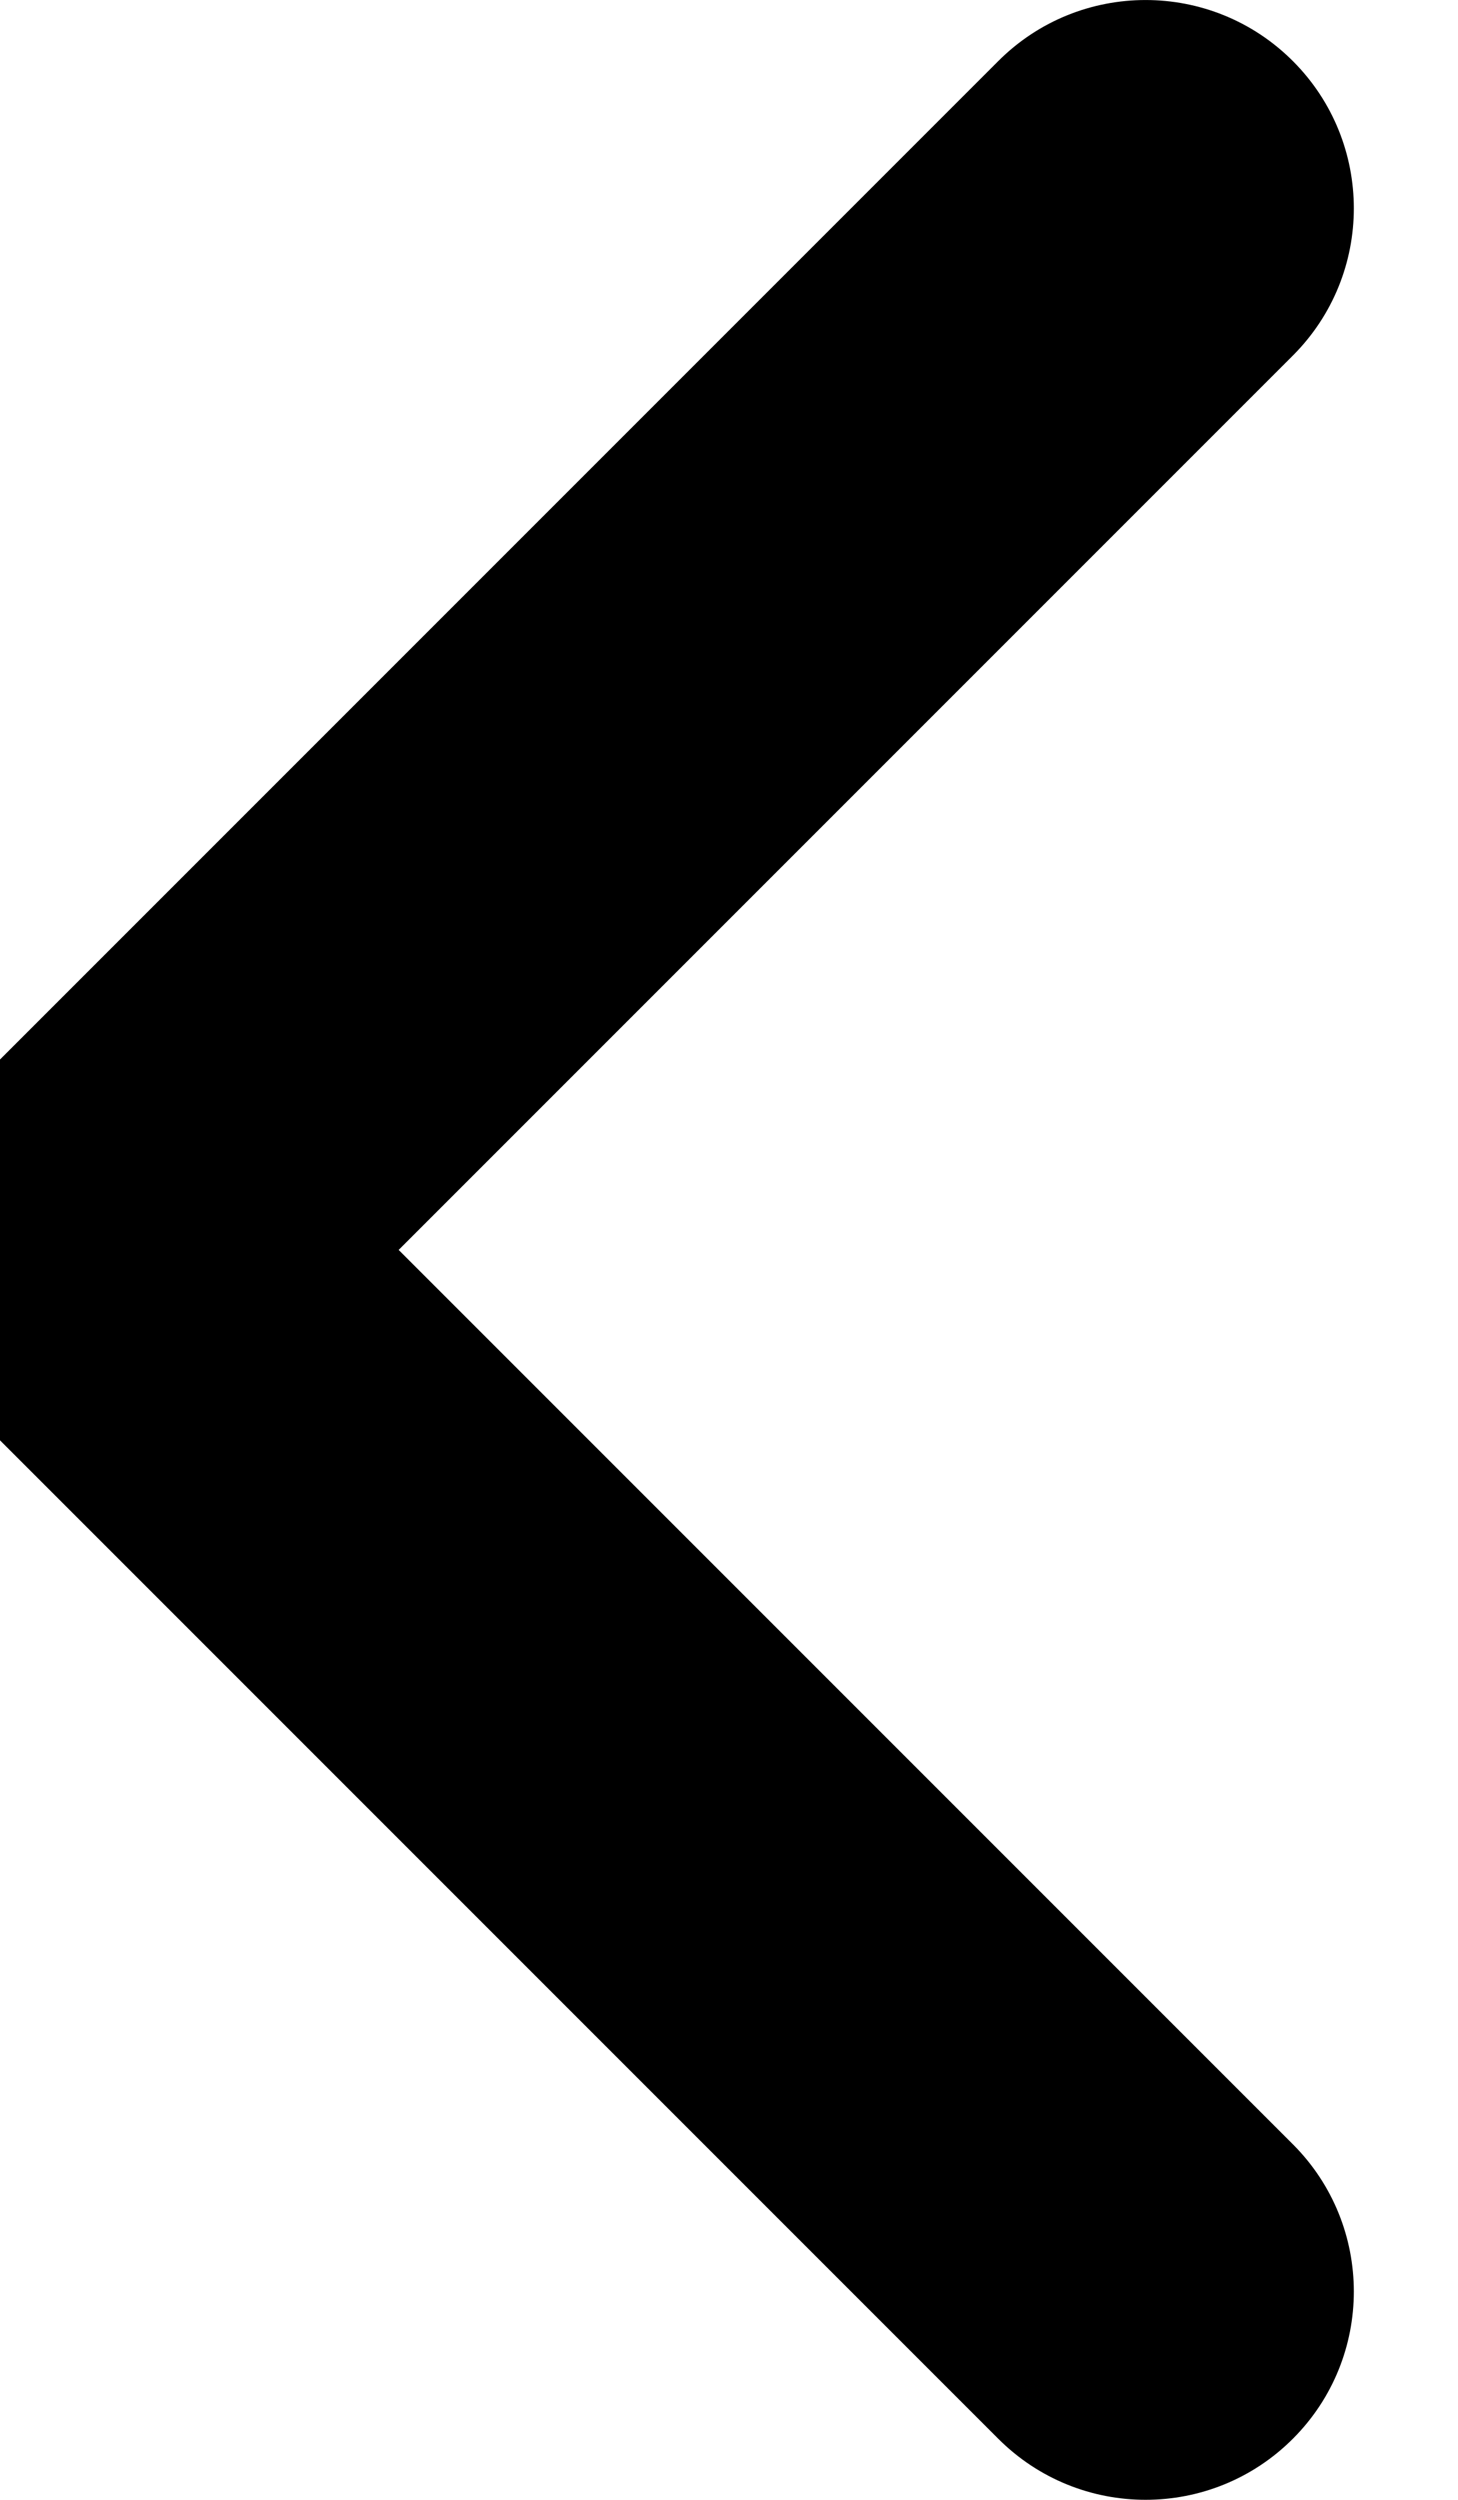 <svg width="14" height="24" viewBox="0 0 14 24" fill="none" xmlns="http://www.w3.org/2000/svg" xmlns:xlink="http://www.w3.org/1999/xlink">
<path d="M9.586,23.414C10.367,24.195 11.633,24.195 12.414,23.414C13.195,22.633 13.195,21.367 12.414,20.586L9.586,23.414ZM1,12L-0.414,10.586C-1.195,11.367 -1.195,12.633 -0.414,13.414L1,12ZM12.414,3.414C13.195,2.633 13.195,1.367 12.414,0.586C11.633,-0.195 10.367,-0.195 9.586,0.586L12.414,3.414ZM12.414,20.586L2.414,10.586L-0.414,13.414L9.586,23.414L12.414,20.586ZM2.414,13.414L12.414,3.414L9.586,0.586L-0.414,10.586L2.414,13.414Z" fill="#000000"/>
</svg>
